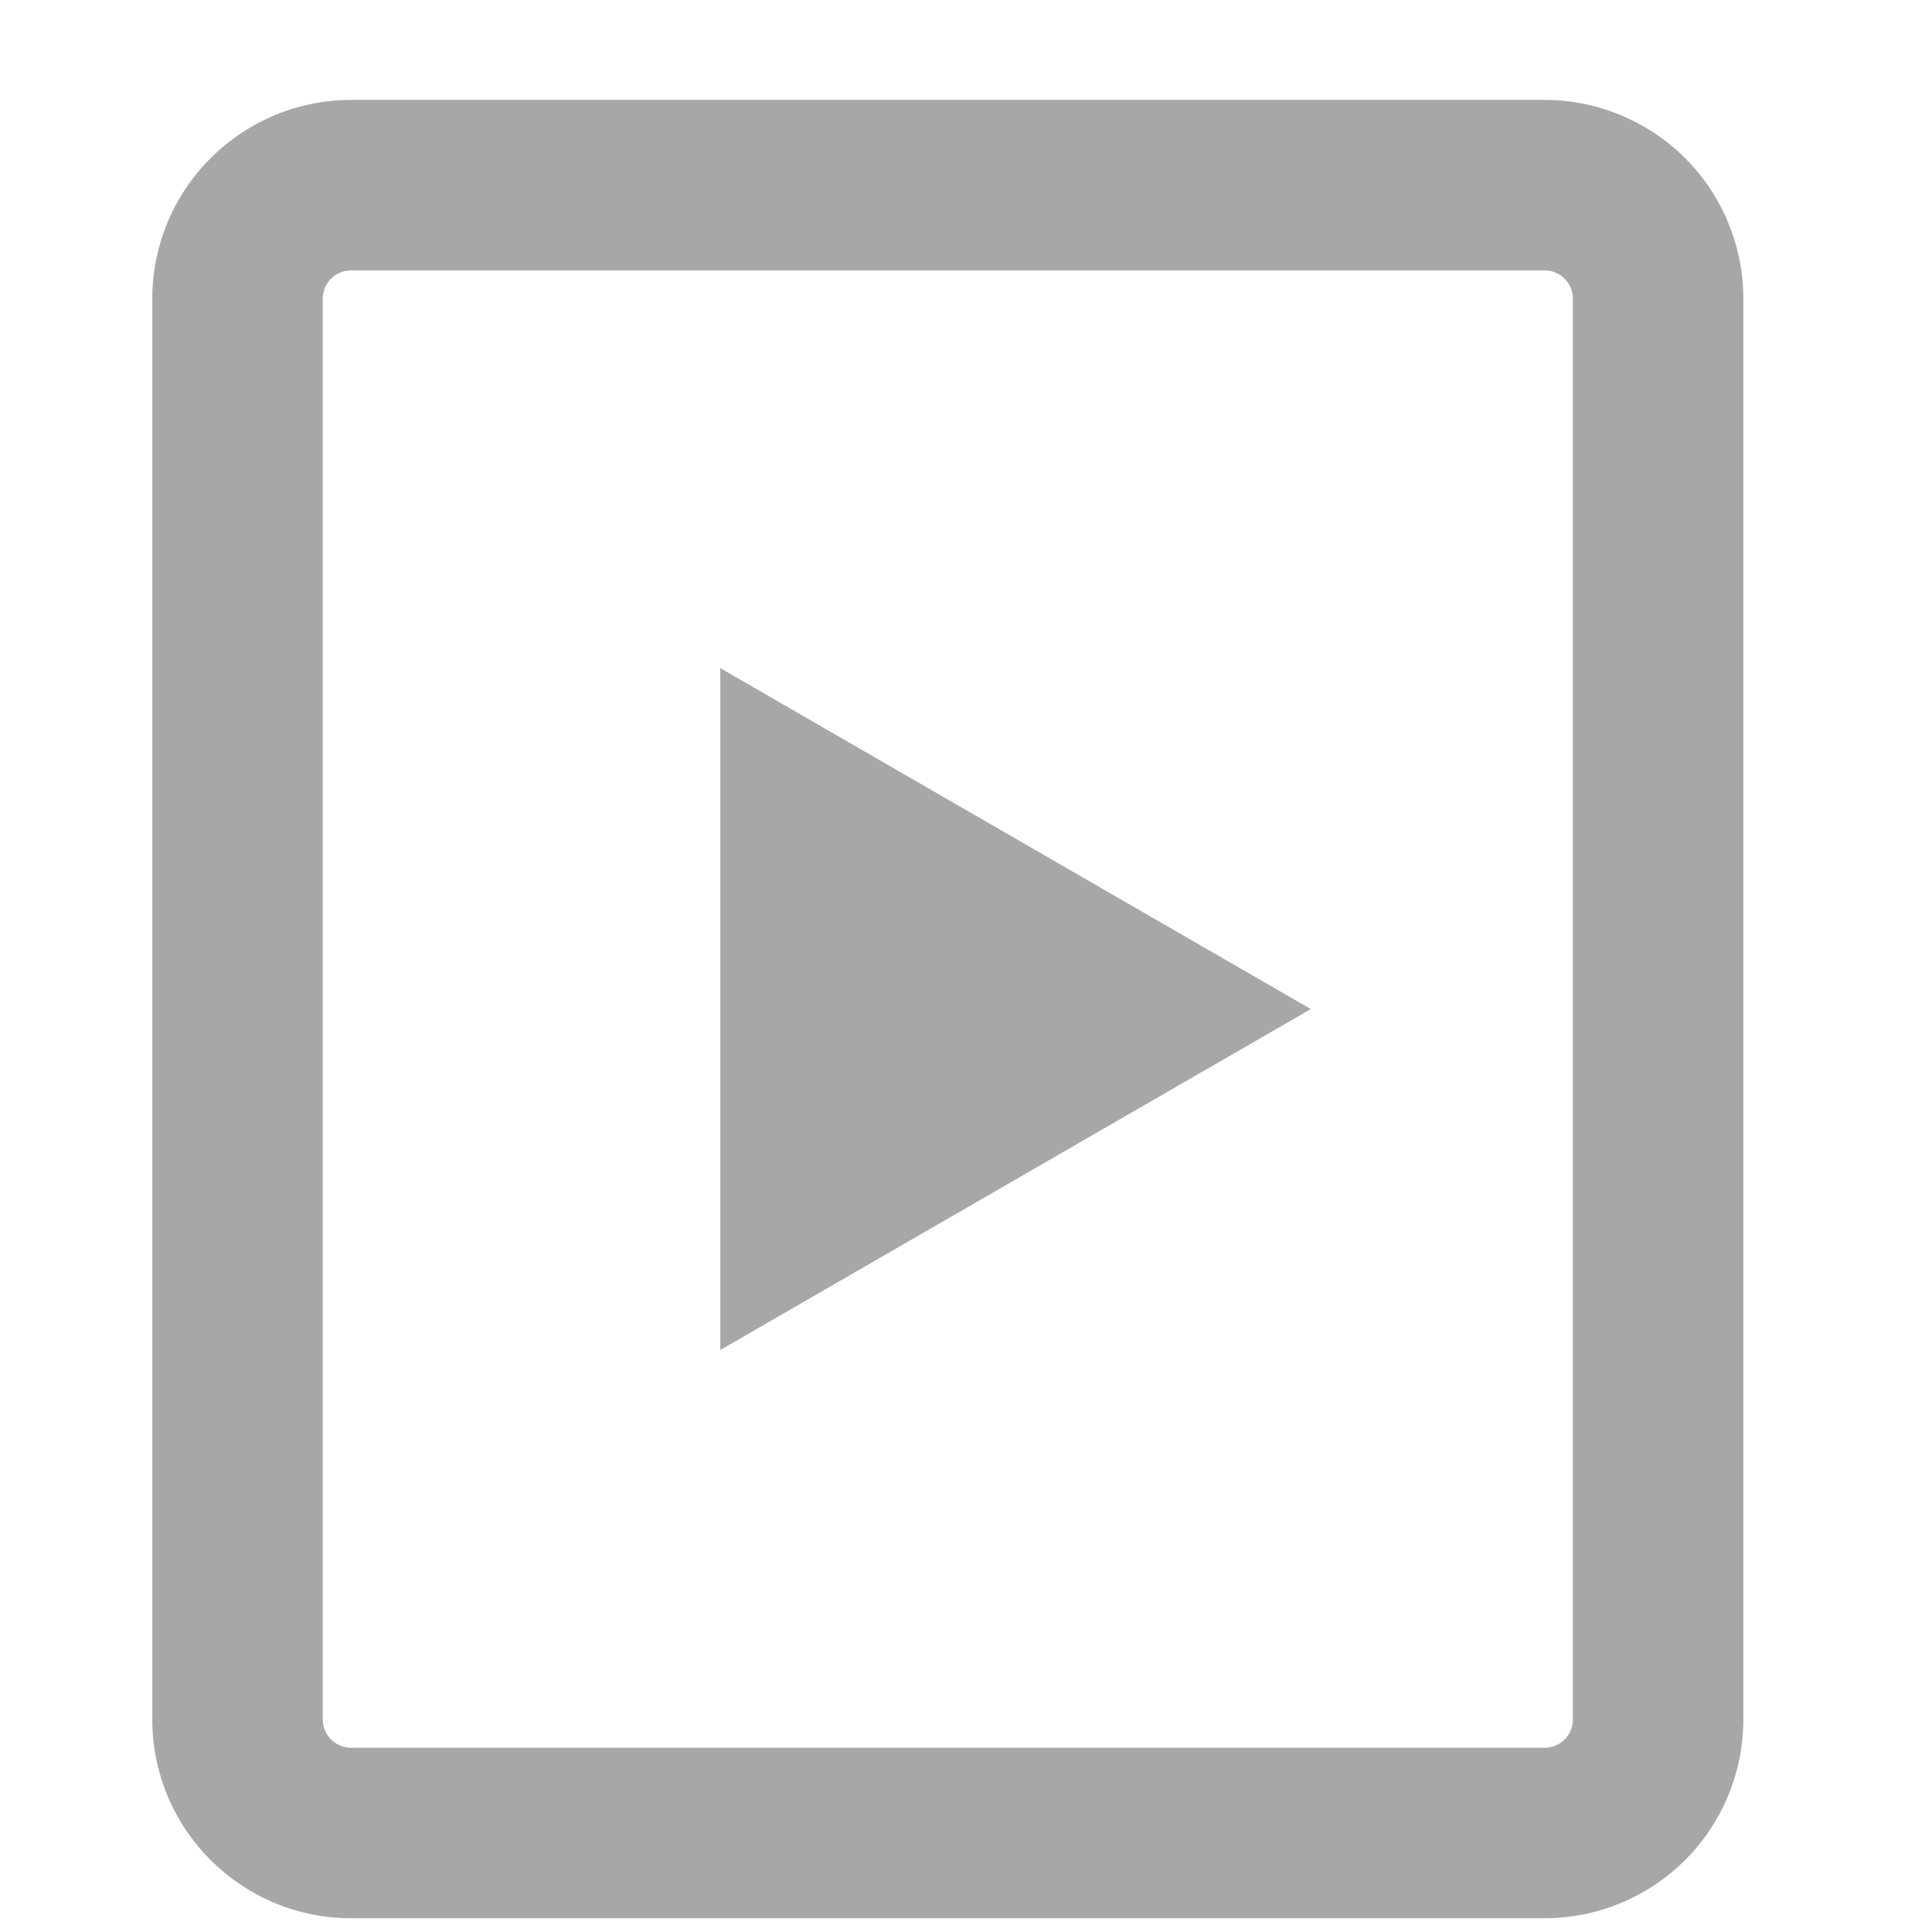 <svg width="17" height="17" viewBox="0 0 17 17" fill="none" xmlns="http://www.w3.org/2000/svg">
<g clip-path="url(#clip0_4_8283)">
<path d="M11.534 8.879L6.338 5.879V11.879L11.534 8.879Z" fill="#A7A7A7"/>
<path d="M15.34 2.629C15.34 2.165 15.156 1.72 14.828 1.392C14.499 1.064 14.054 0.879 13.59 0.879H3.09C2.626 0.879 2.181 1.064 1.853 1.392C1.524 1.72 1.34 2.165 1.34 2.629V15.129C1.34 16.095 2.123 16.879 3.09 16.879H13.59C14.054 16.879 14.499 16.695 14.828 16.367C15.156 16.038 15.34 15.593 15.34 15.129V2.629ZM13.59 2.379C13.656 2.379 13.72 2.405 13.767 2.452C13.814 2.499 13.84 2.563 13.84 2.629V15.129C13.84 15.195 13.814 15.259 13.767 15.306C13.72 15.353 13.656 15.379 13.59 15.379H3.09C3.024 15.379 2.96 15.353 2.913 15.306C2.866 15.259 2.84 15.195 2.84 15.129V2.629C2.84 2.563 2.866 2.499 2.913 2.452C2.96 2.405 3.024 2.379 3.09 2.379H13.59Z" fill="#A7A7A7"/>
</g>
<defs>
<clipPath id="clip0_4_8283">
<rect width="16" height="16" fill="white" transform="translate(0.338 0.879)"/>
</clipPath>
</defs>
</svg>
